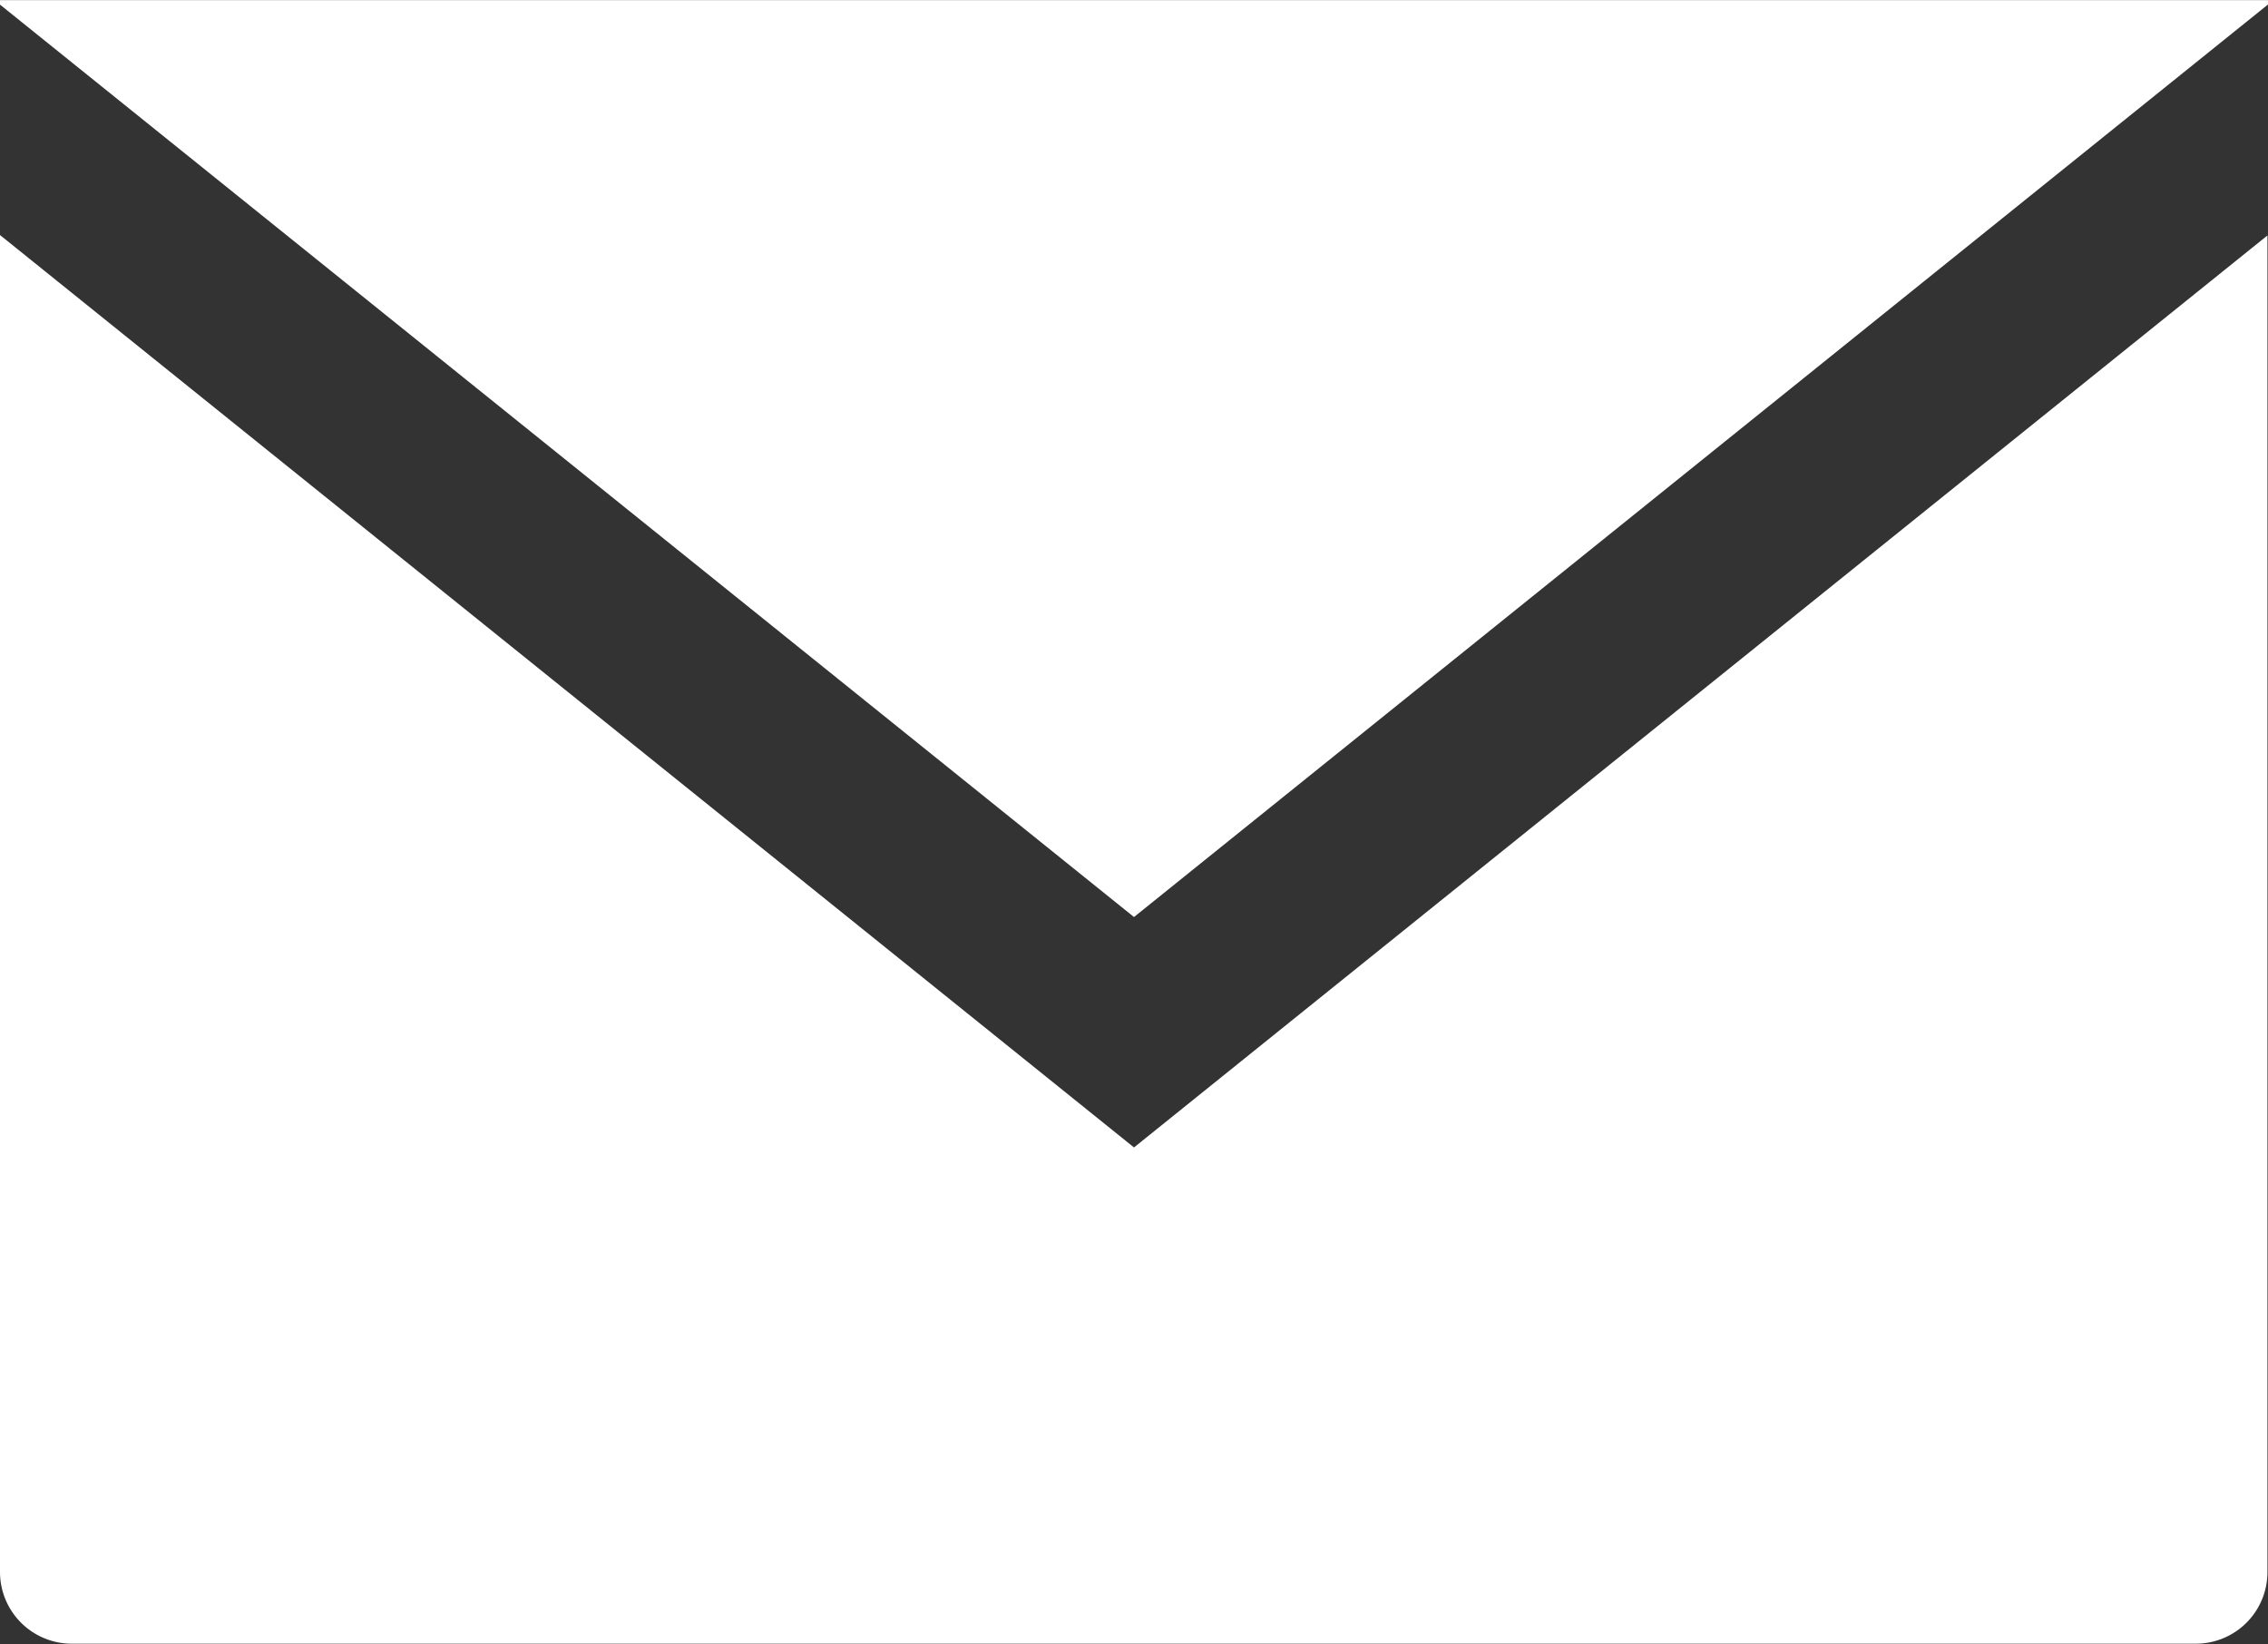 <svg xmlns="http://www.w3.org/2000/svg" width="16.656" height="12.073" viewBox="0 0 16.656 12.073">
  <rect x="0" y="0" width="16.656" height="12.073" fill="#333333" stroke="none"/>
  <g id="Group_47" data-name="Group 47" transform="translate(-1289.344 -21.099)">
    <path id="Path_100" data-name="Path 100" d="M1306,21.132V21.1h-16.656v.033l8.328,6.7Z" fill="#fff"/>
    <path id="Path_101" data-name="Path 101" d="M1297.672,29.525l-8.328-6.7v9.818a.527.527,0,0,0,.526.526h15.6a.526.526,0,0,0,.526-.526V22.828Z" fill="#fff"/>
  </g>
</svg>
